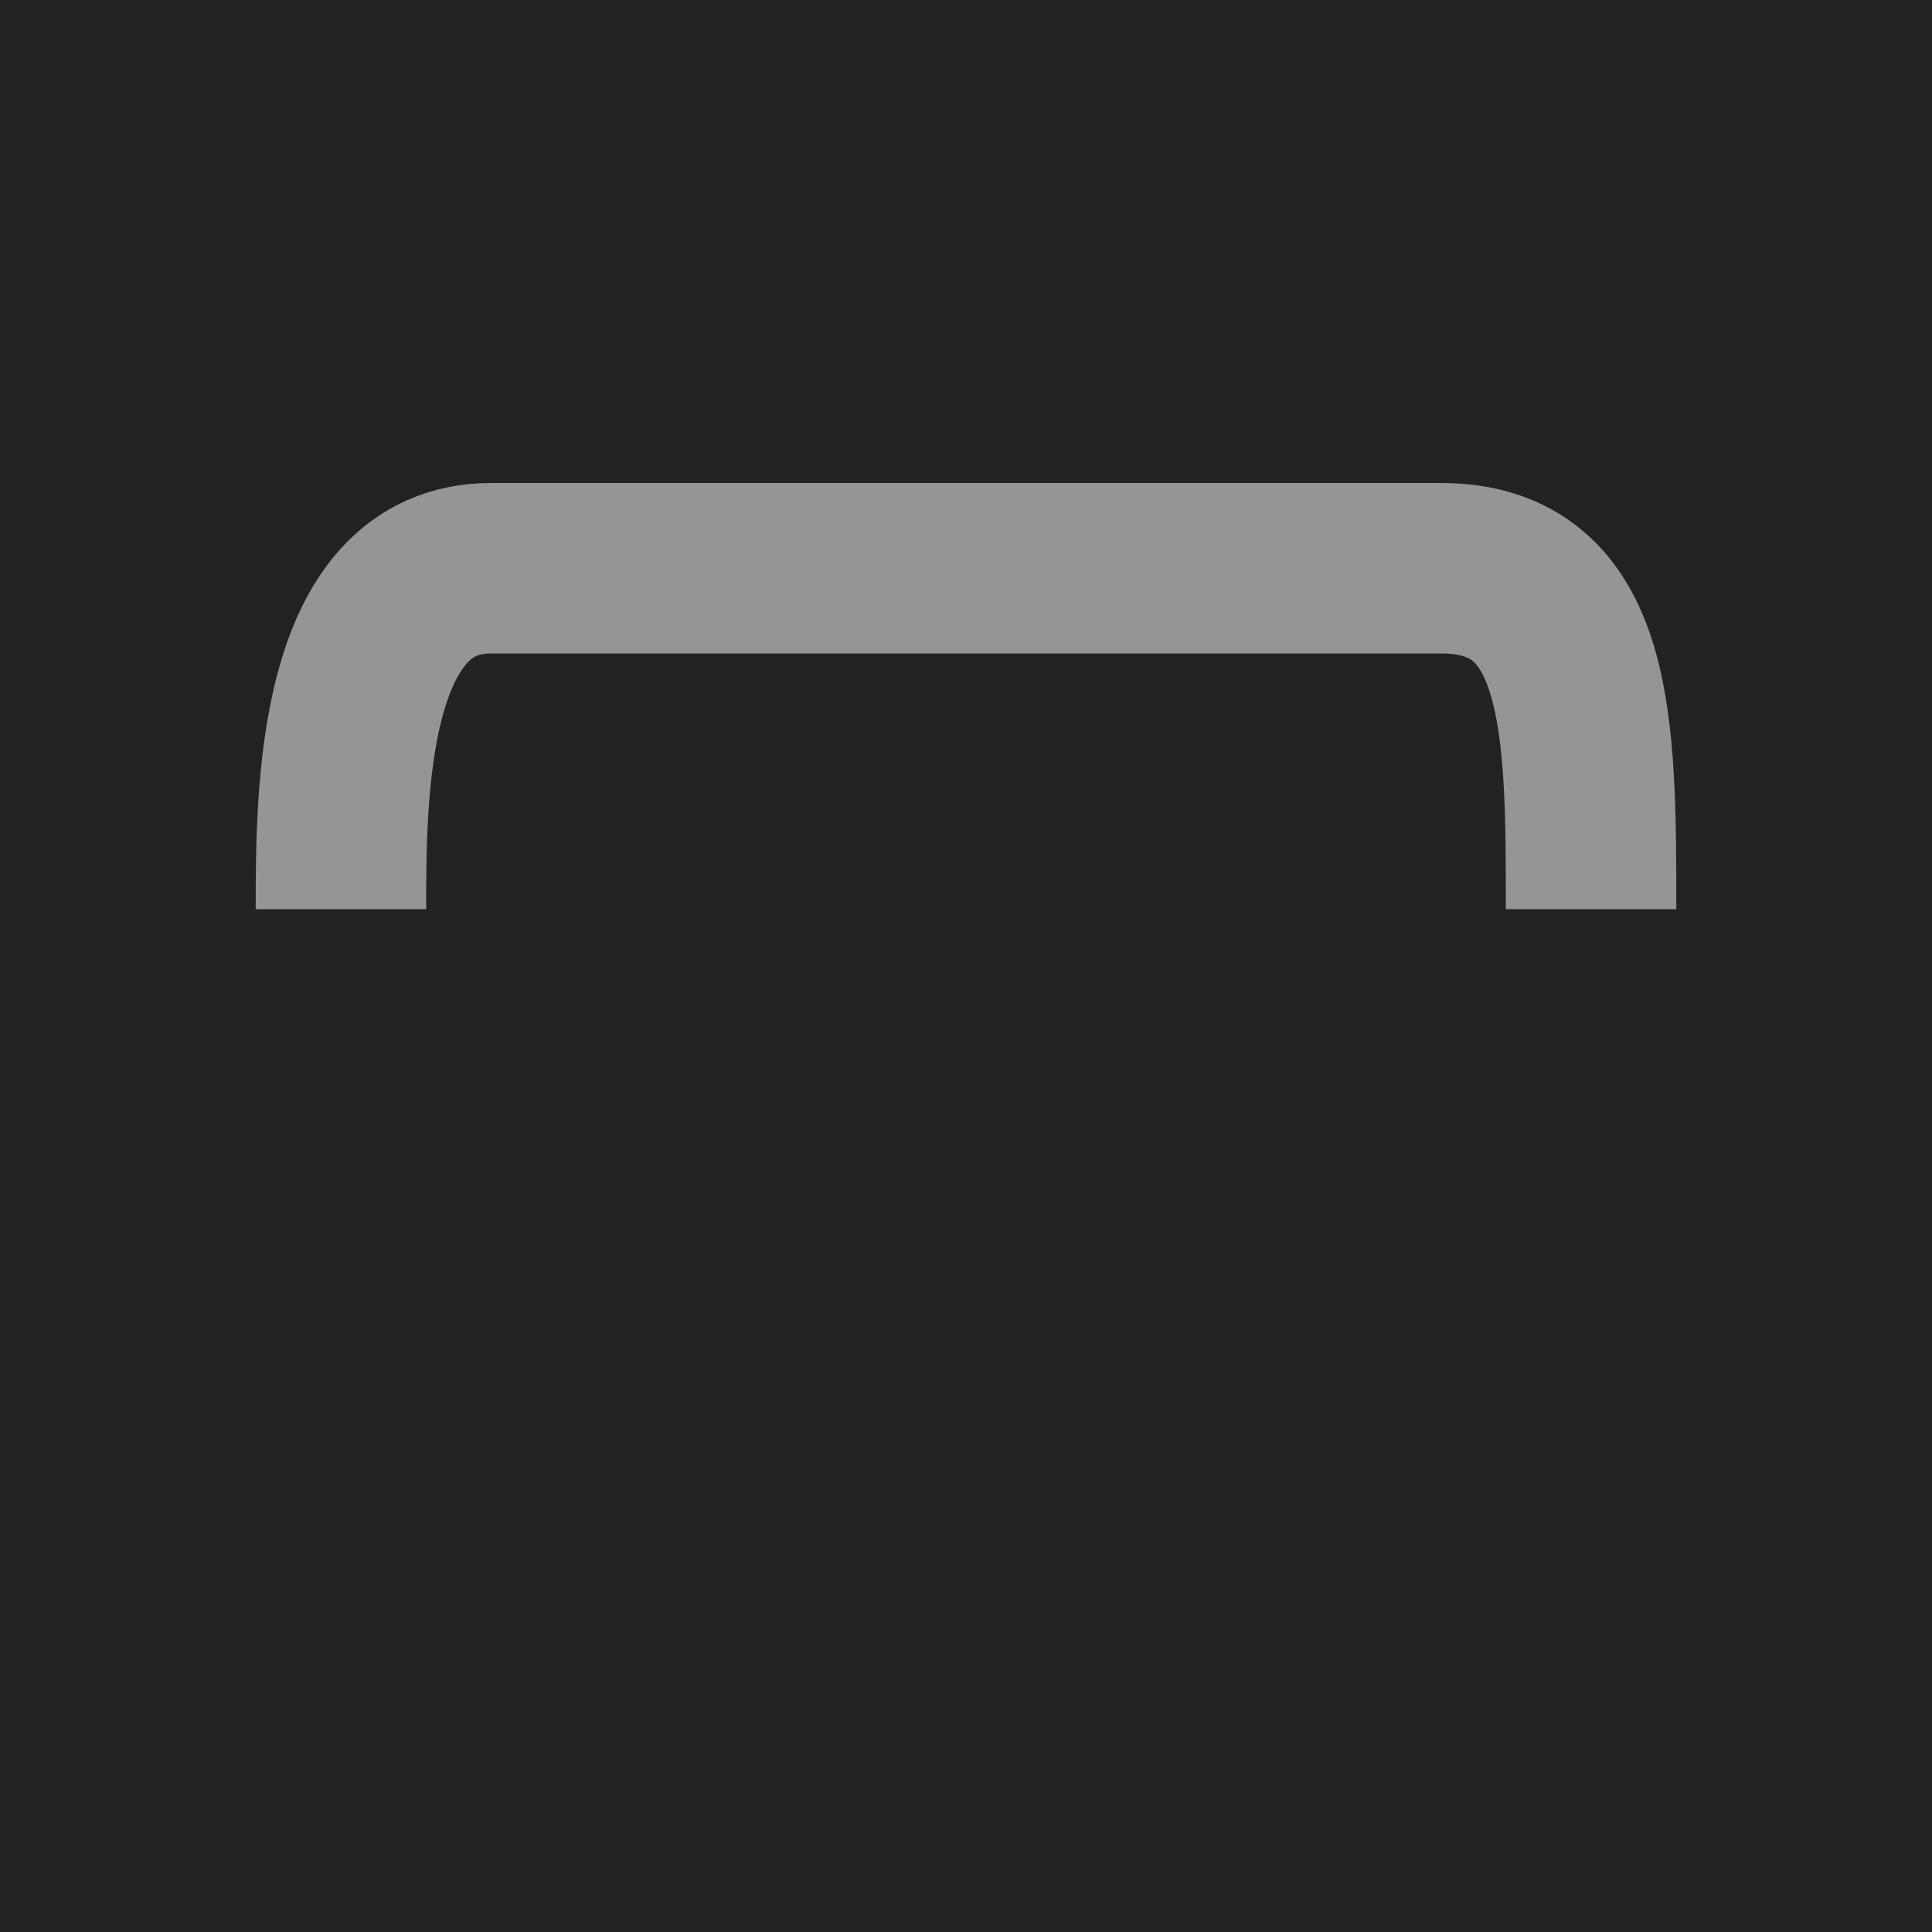 <svg width="17" height="17" viewBox="0 0 17 17" fill="none" xmlns="http://www.w3.org/2000/svg">
<rect width="17" height="17" fill="#222222"/>
<path d="M3 8C3 7 3 5 4.32 5C5.376 5 10.187 5 12.68 5C14 5 14 6.4 14 8" stroke="#959595" stroke-width="1.5"/>
</svg>
